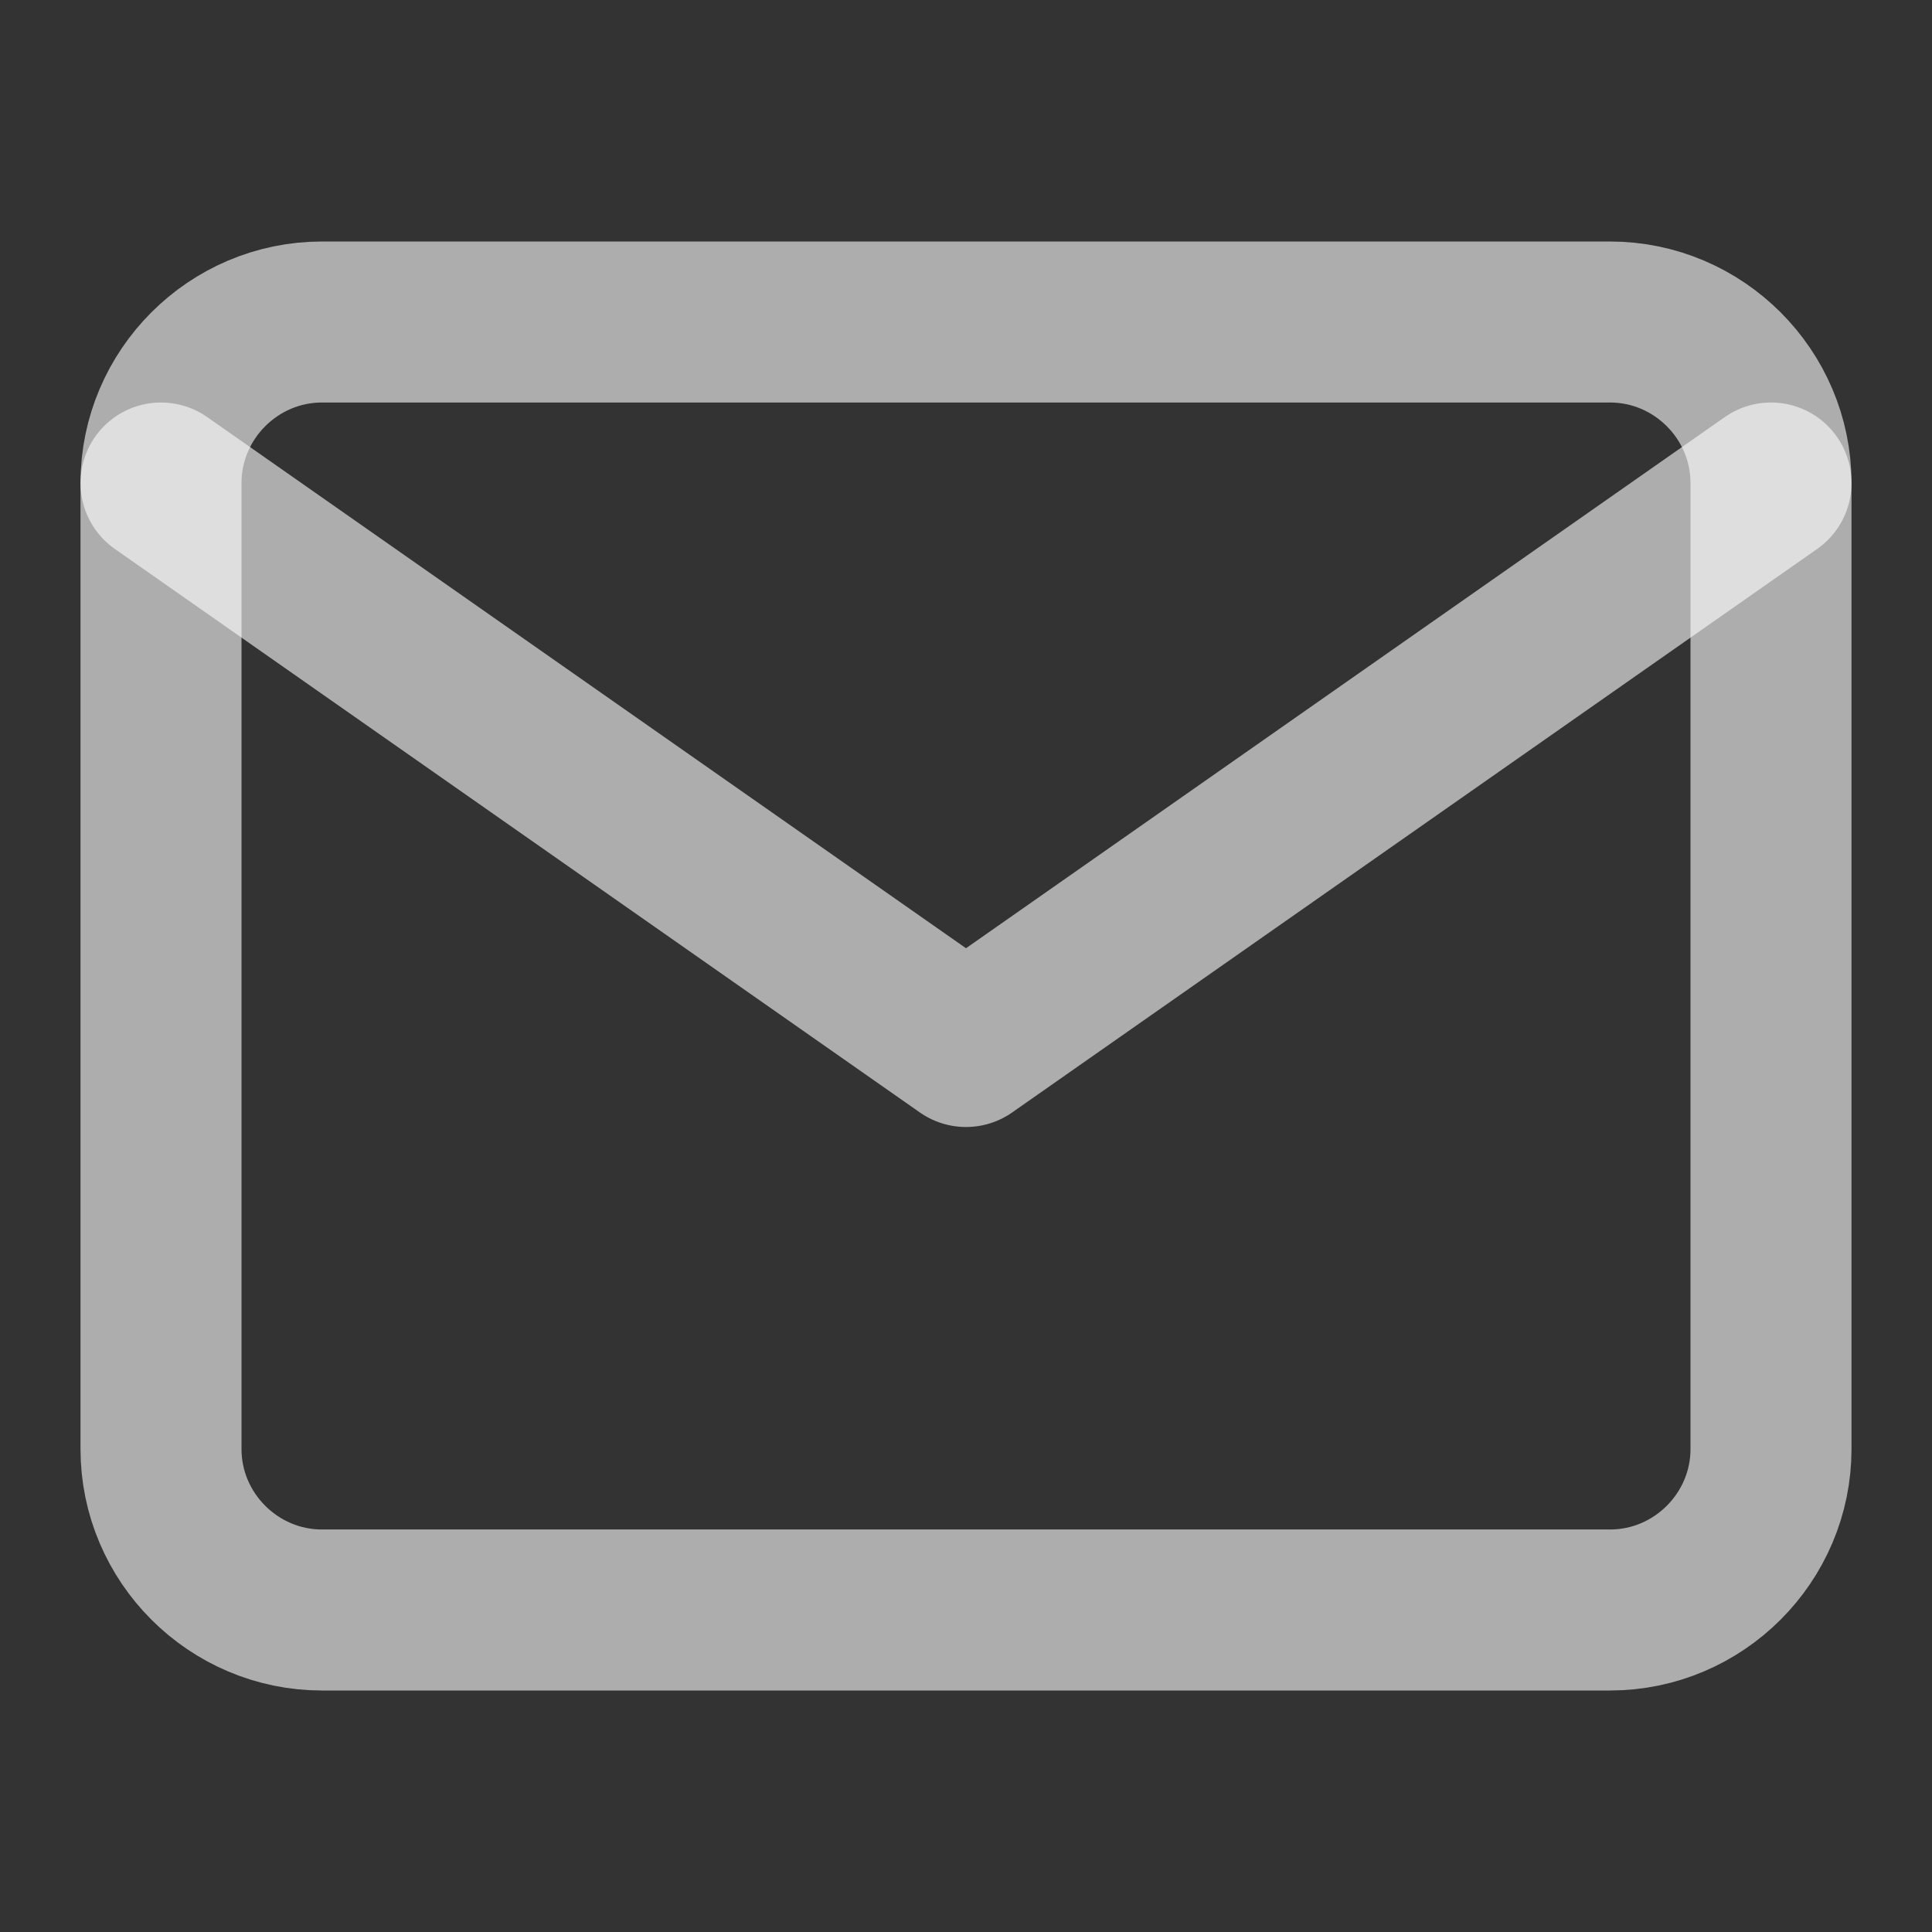 <svg width="24" height="24" viewBox="0 0 24 24" fill="none" xmlns="http://www.w3.org/2000/svg">
<rect x="0" y="0" width="24" height="24" fill="#333333" stroke="none"/>
<path d="M4 4H20C21.1 4 22 4.9 22 6V18C22 19.1 21.1 20 20 20H4C2.9 20 2 19.1 2 18V6C2 4.9 2.9 4 4 4Z" stroke="white" stroke-opacity="0.6" stroke-width="2" stroke-linecap="round" stroke-linejoin="round"/>
<path d="M22 6L12 13L2 6" stroke="white" stroke-opacity="0.6" stroke-width="2" stroke-linecap="round" stroke-linejoin="round"/>
</svg>
